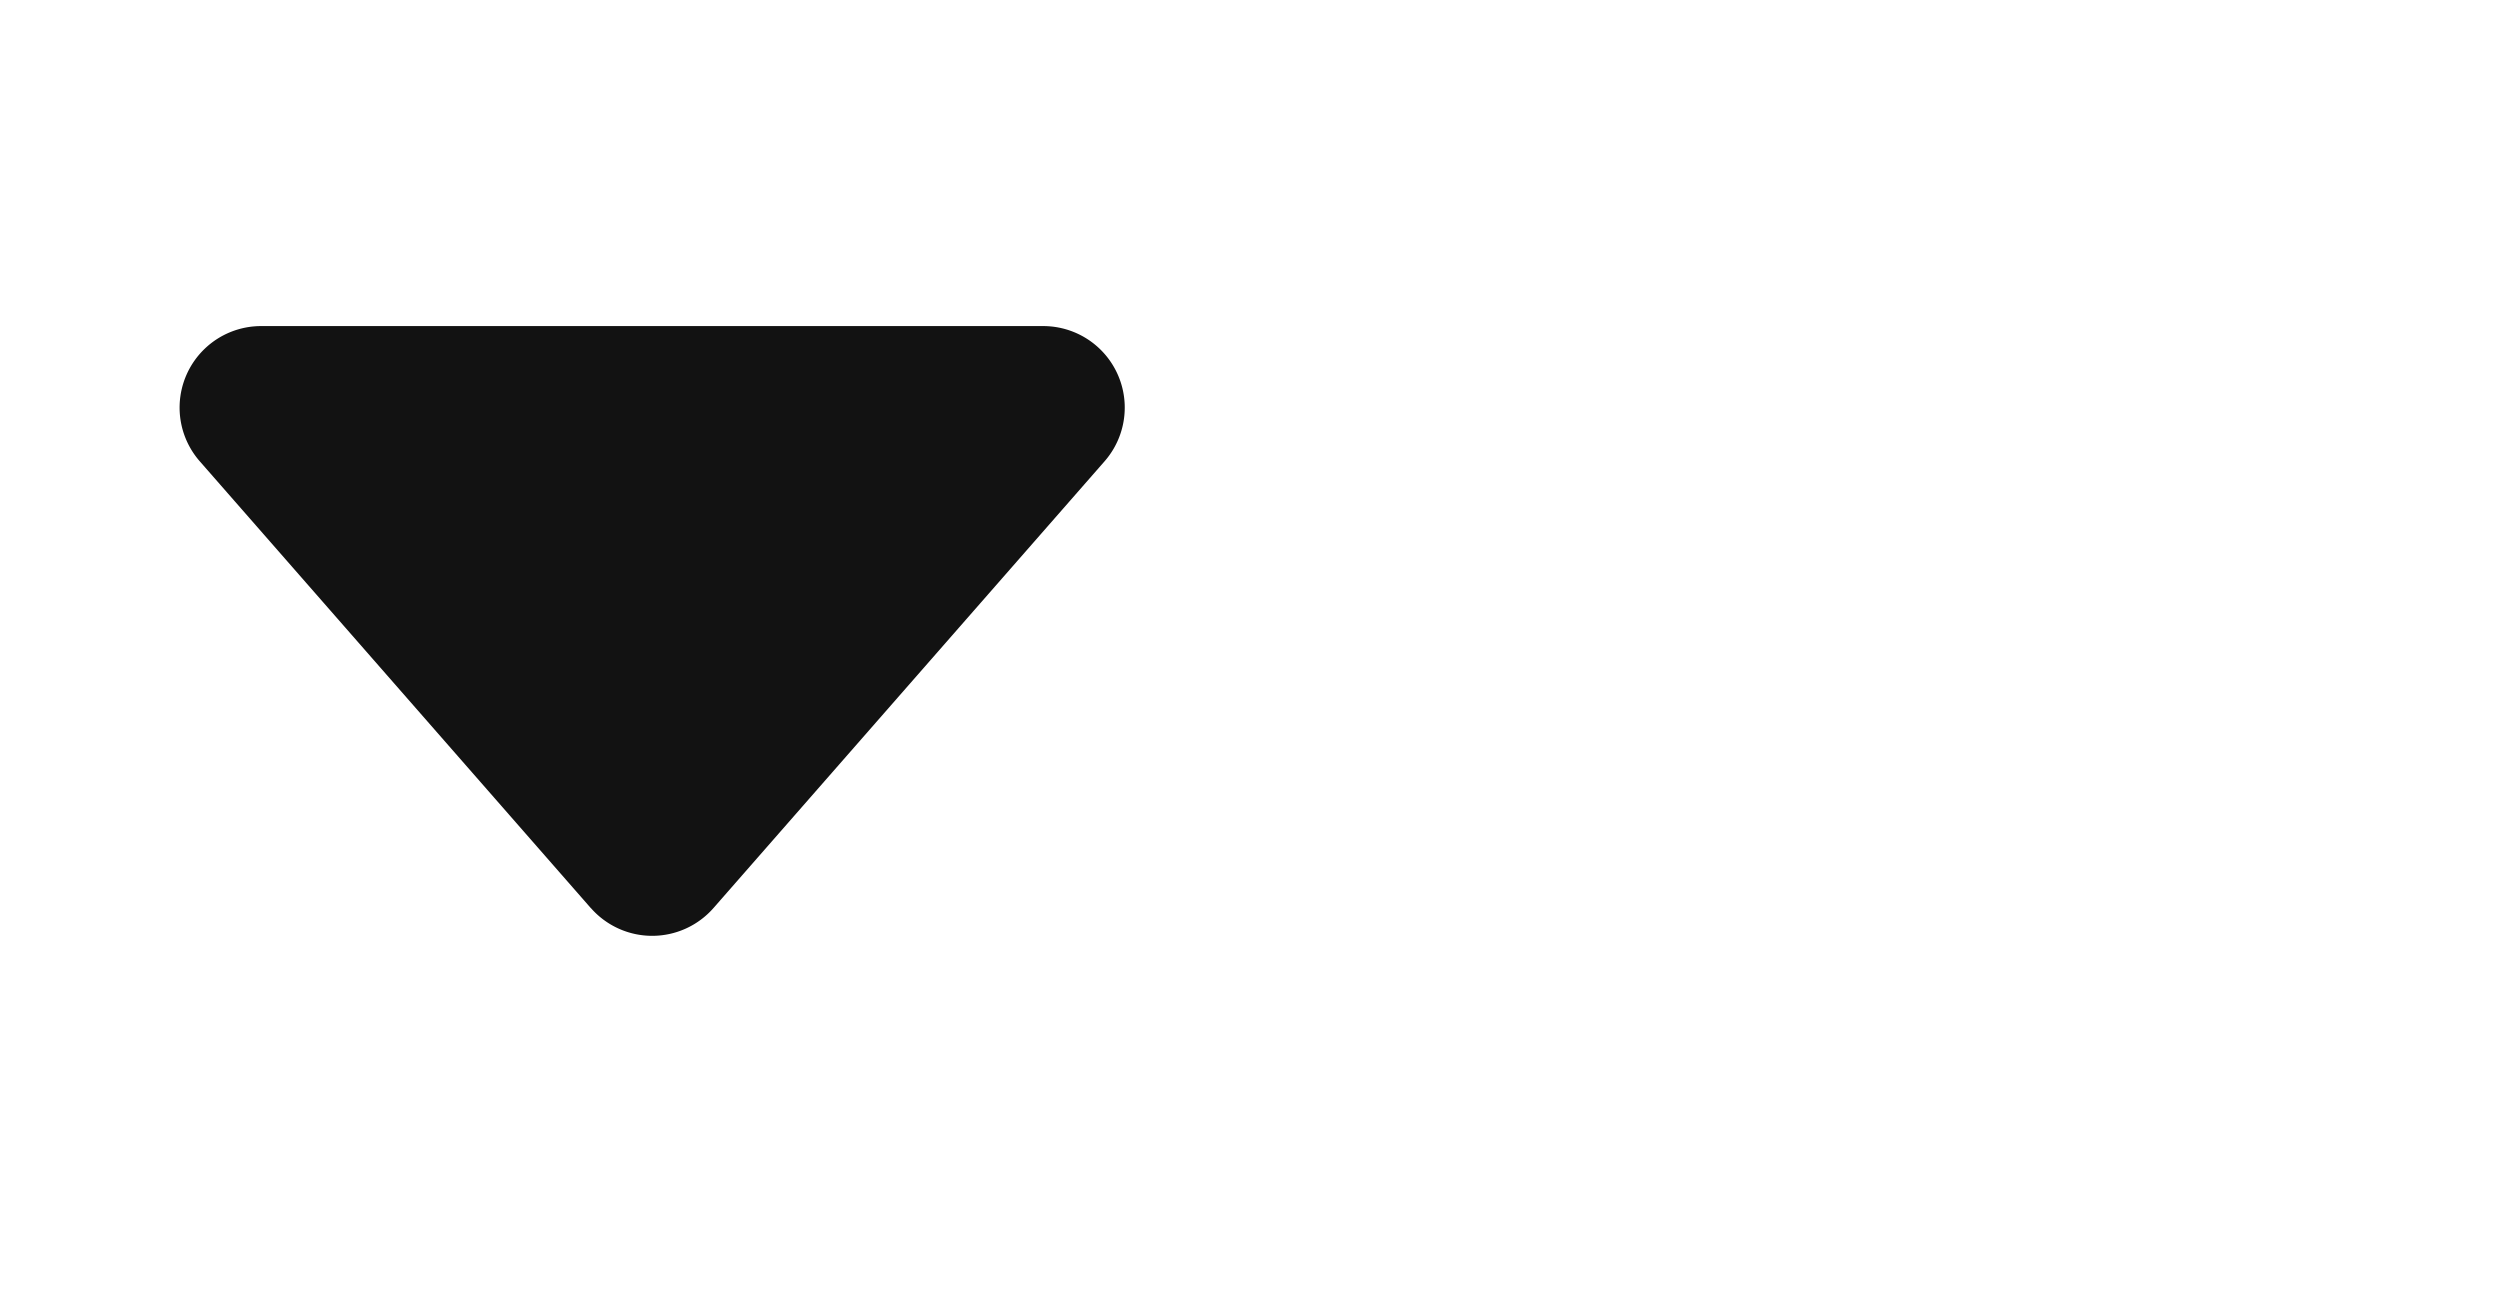<svg xmlns="http://www.w3.org/2000/svg" width="23" height="12" fill="none"><path fill="#121212" d="M5.436 8.355 1.838 4.244A.75.75 0 0 1 2.403 3h7.194a.75.75 0 0 1 .565 1.244l-3.598 4.11a.75.75 0 0 1-1.128 0Z"/></svg>